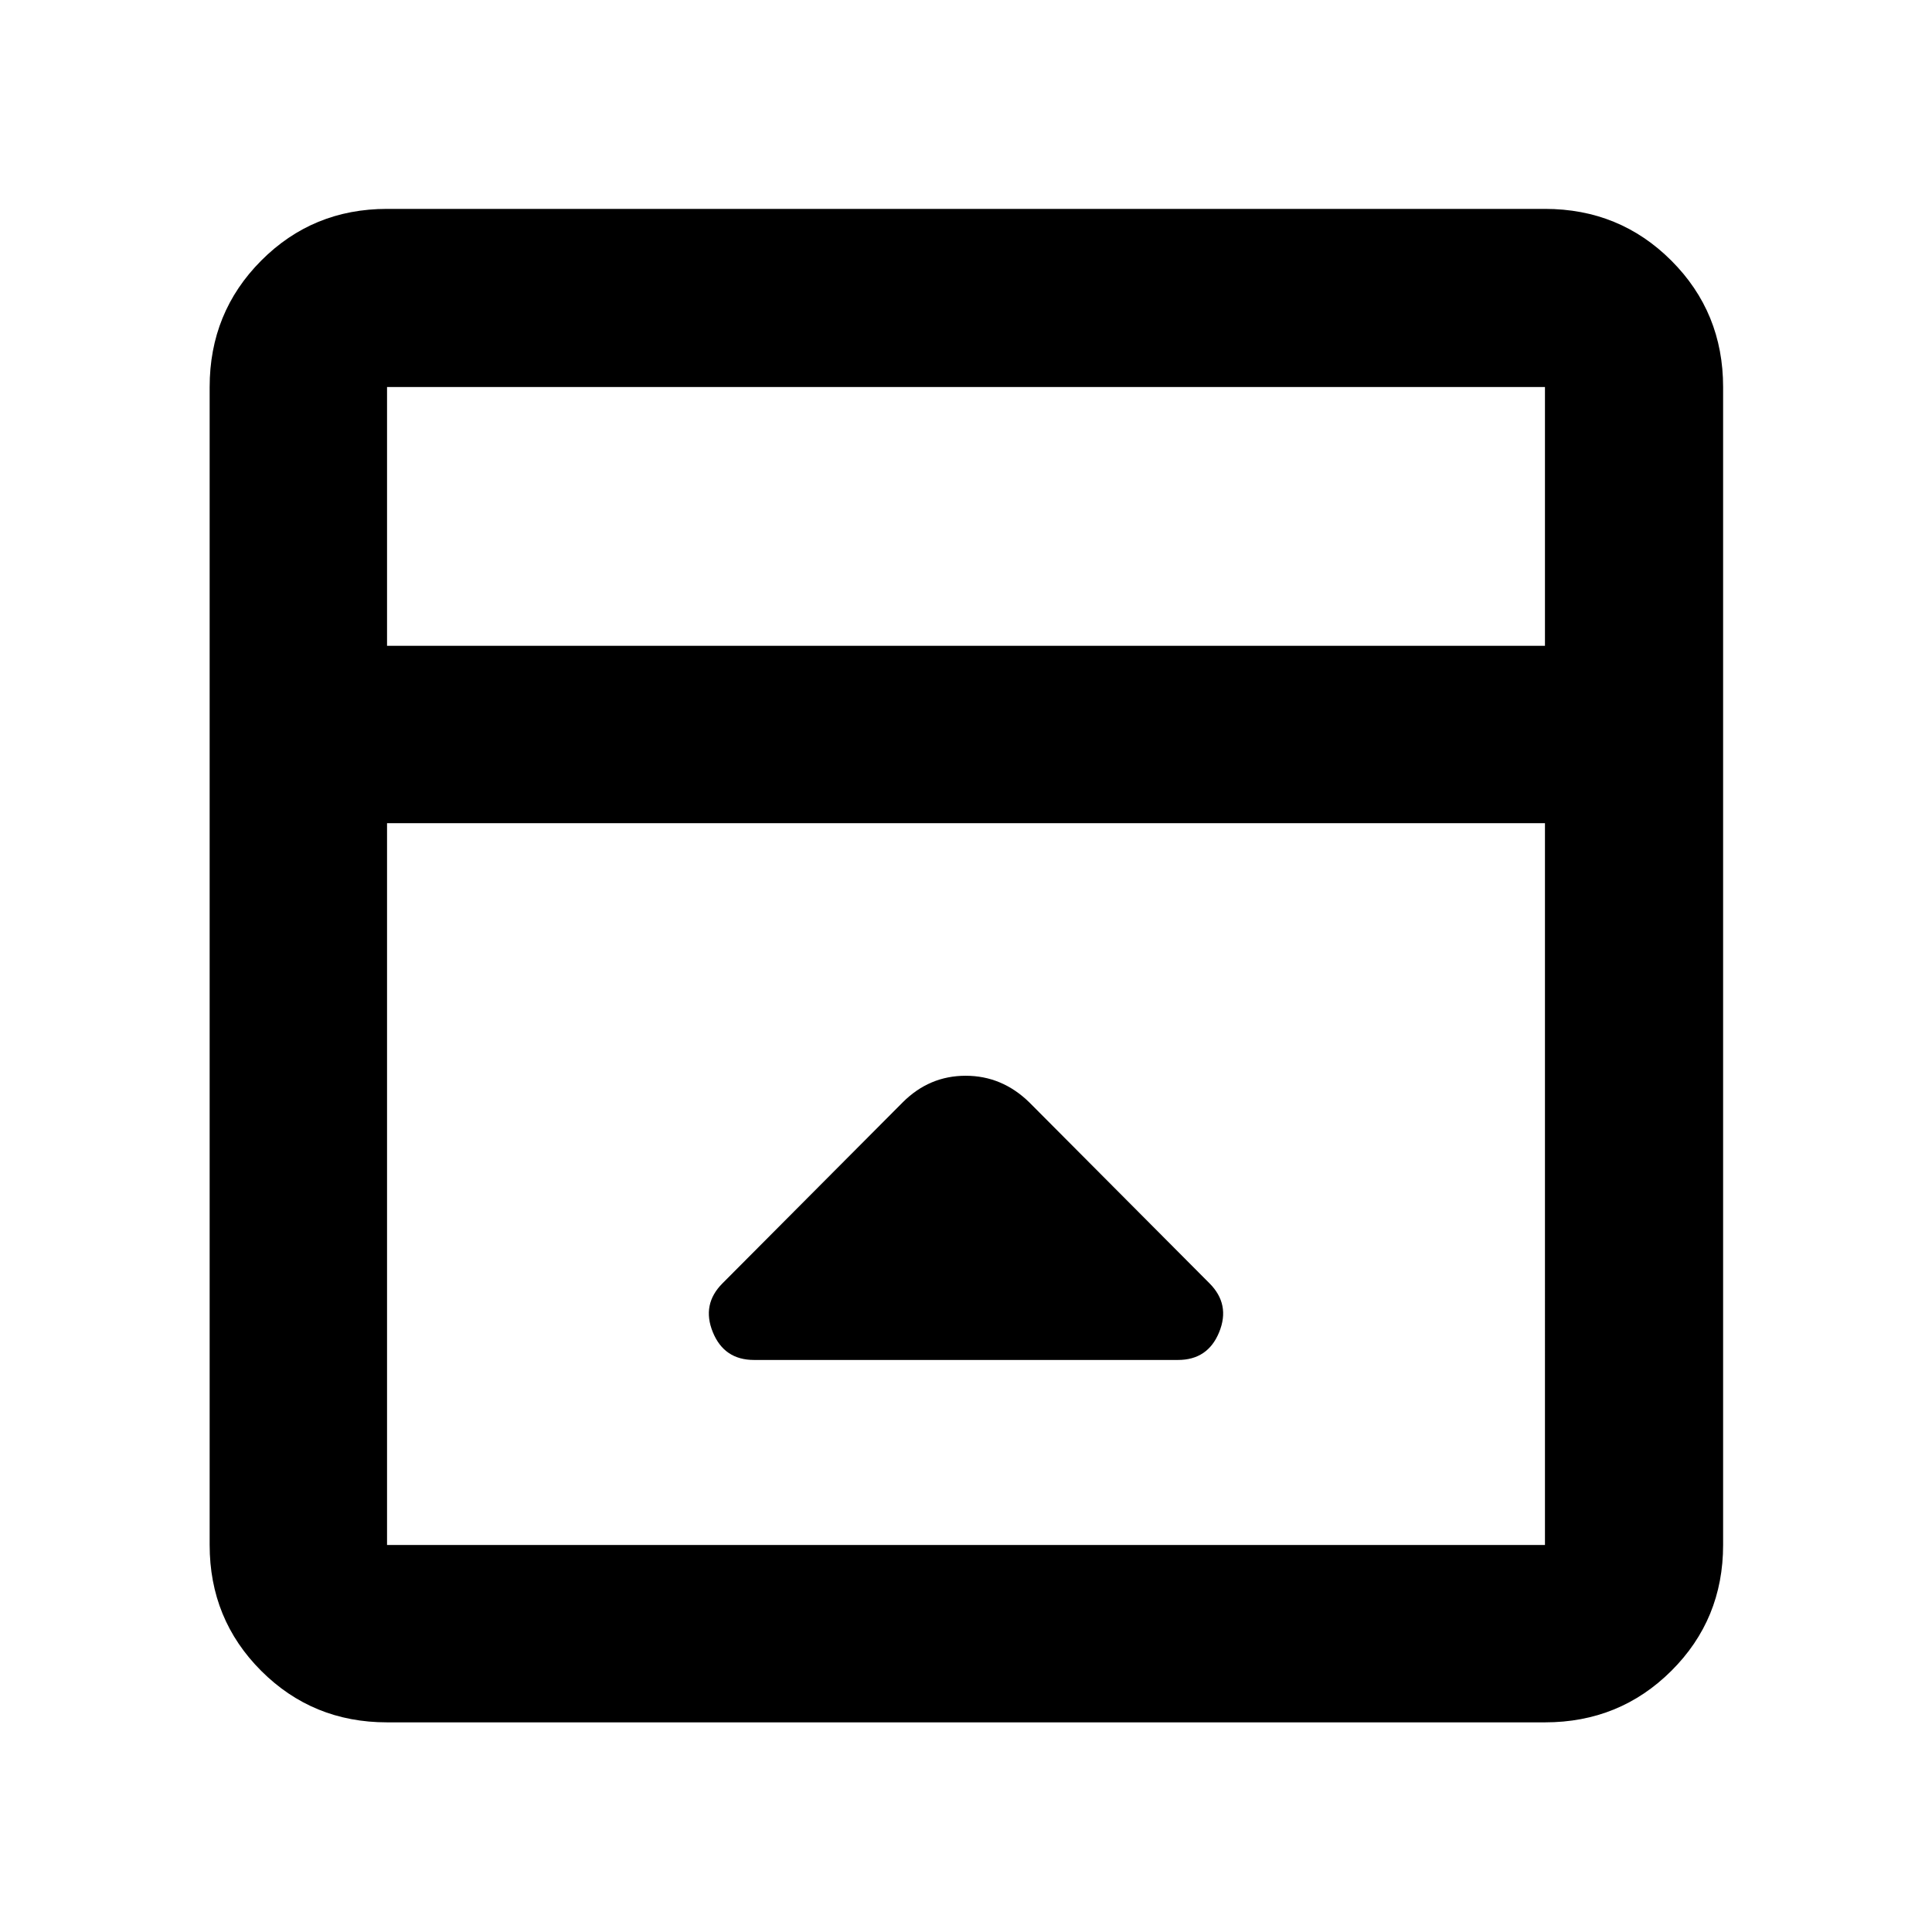 <svg xmlns="http://www.w3.org/2000/svg" height="40" viewBox="0 96 960 960" width="40"><path d="m448.565 643.74-89.55 89.927q-10.45 10.449-4.82 24.268 5.629 13.819 20.486 13.819h210.638q14.857 0 20.487-13.819 5.629-13.819-4.821-24.268l-89.55-89.927q-13.546-13.203-31.606-13.203-18.061 0-31.264 13.203ZM192.319 951.827q-36.94 0-62.543-25.603t-25.603-62.543V288.319q0-37.095 25.603-62.809t62.543-25.714h575.362q37.095 0 62.809 25.714t25.714 62.809v575.362q0 36.94-25.714 62.543t-62.809 25.603H192.319Zm575.362-534.929V288.319H192.319v128.579h575.362Zm-575.362 88.146v358.637h575.362V505.044H192.319Zm0-88.146V288.319v128.579Z"/></svg>